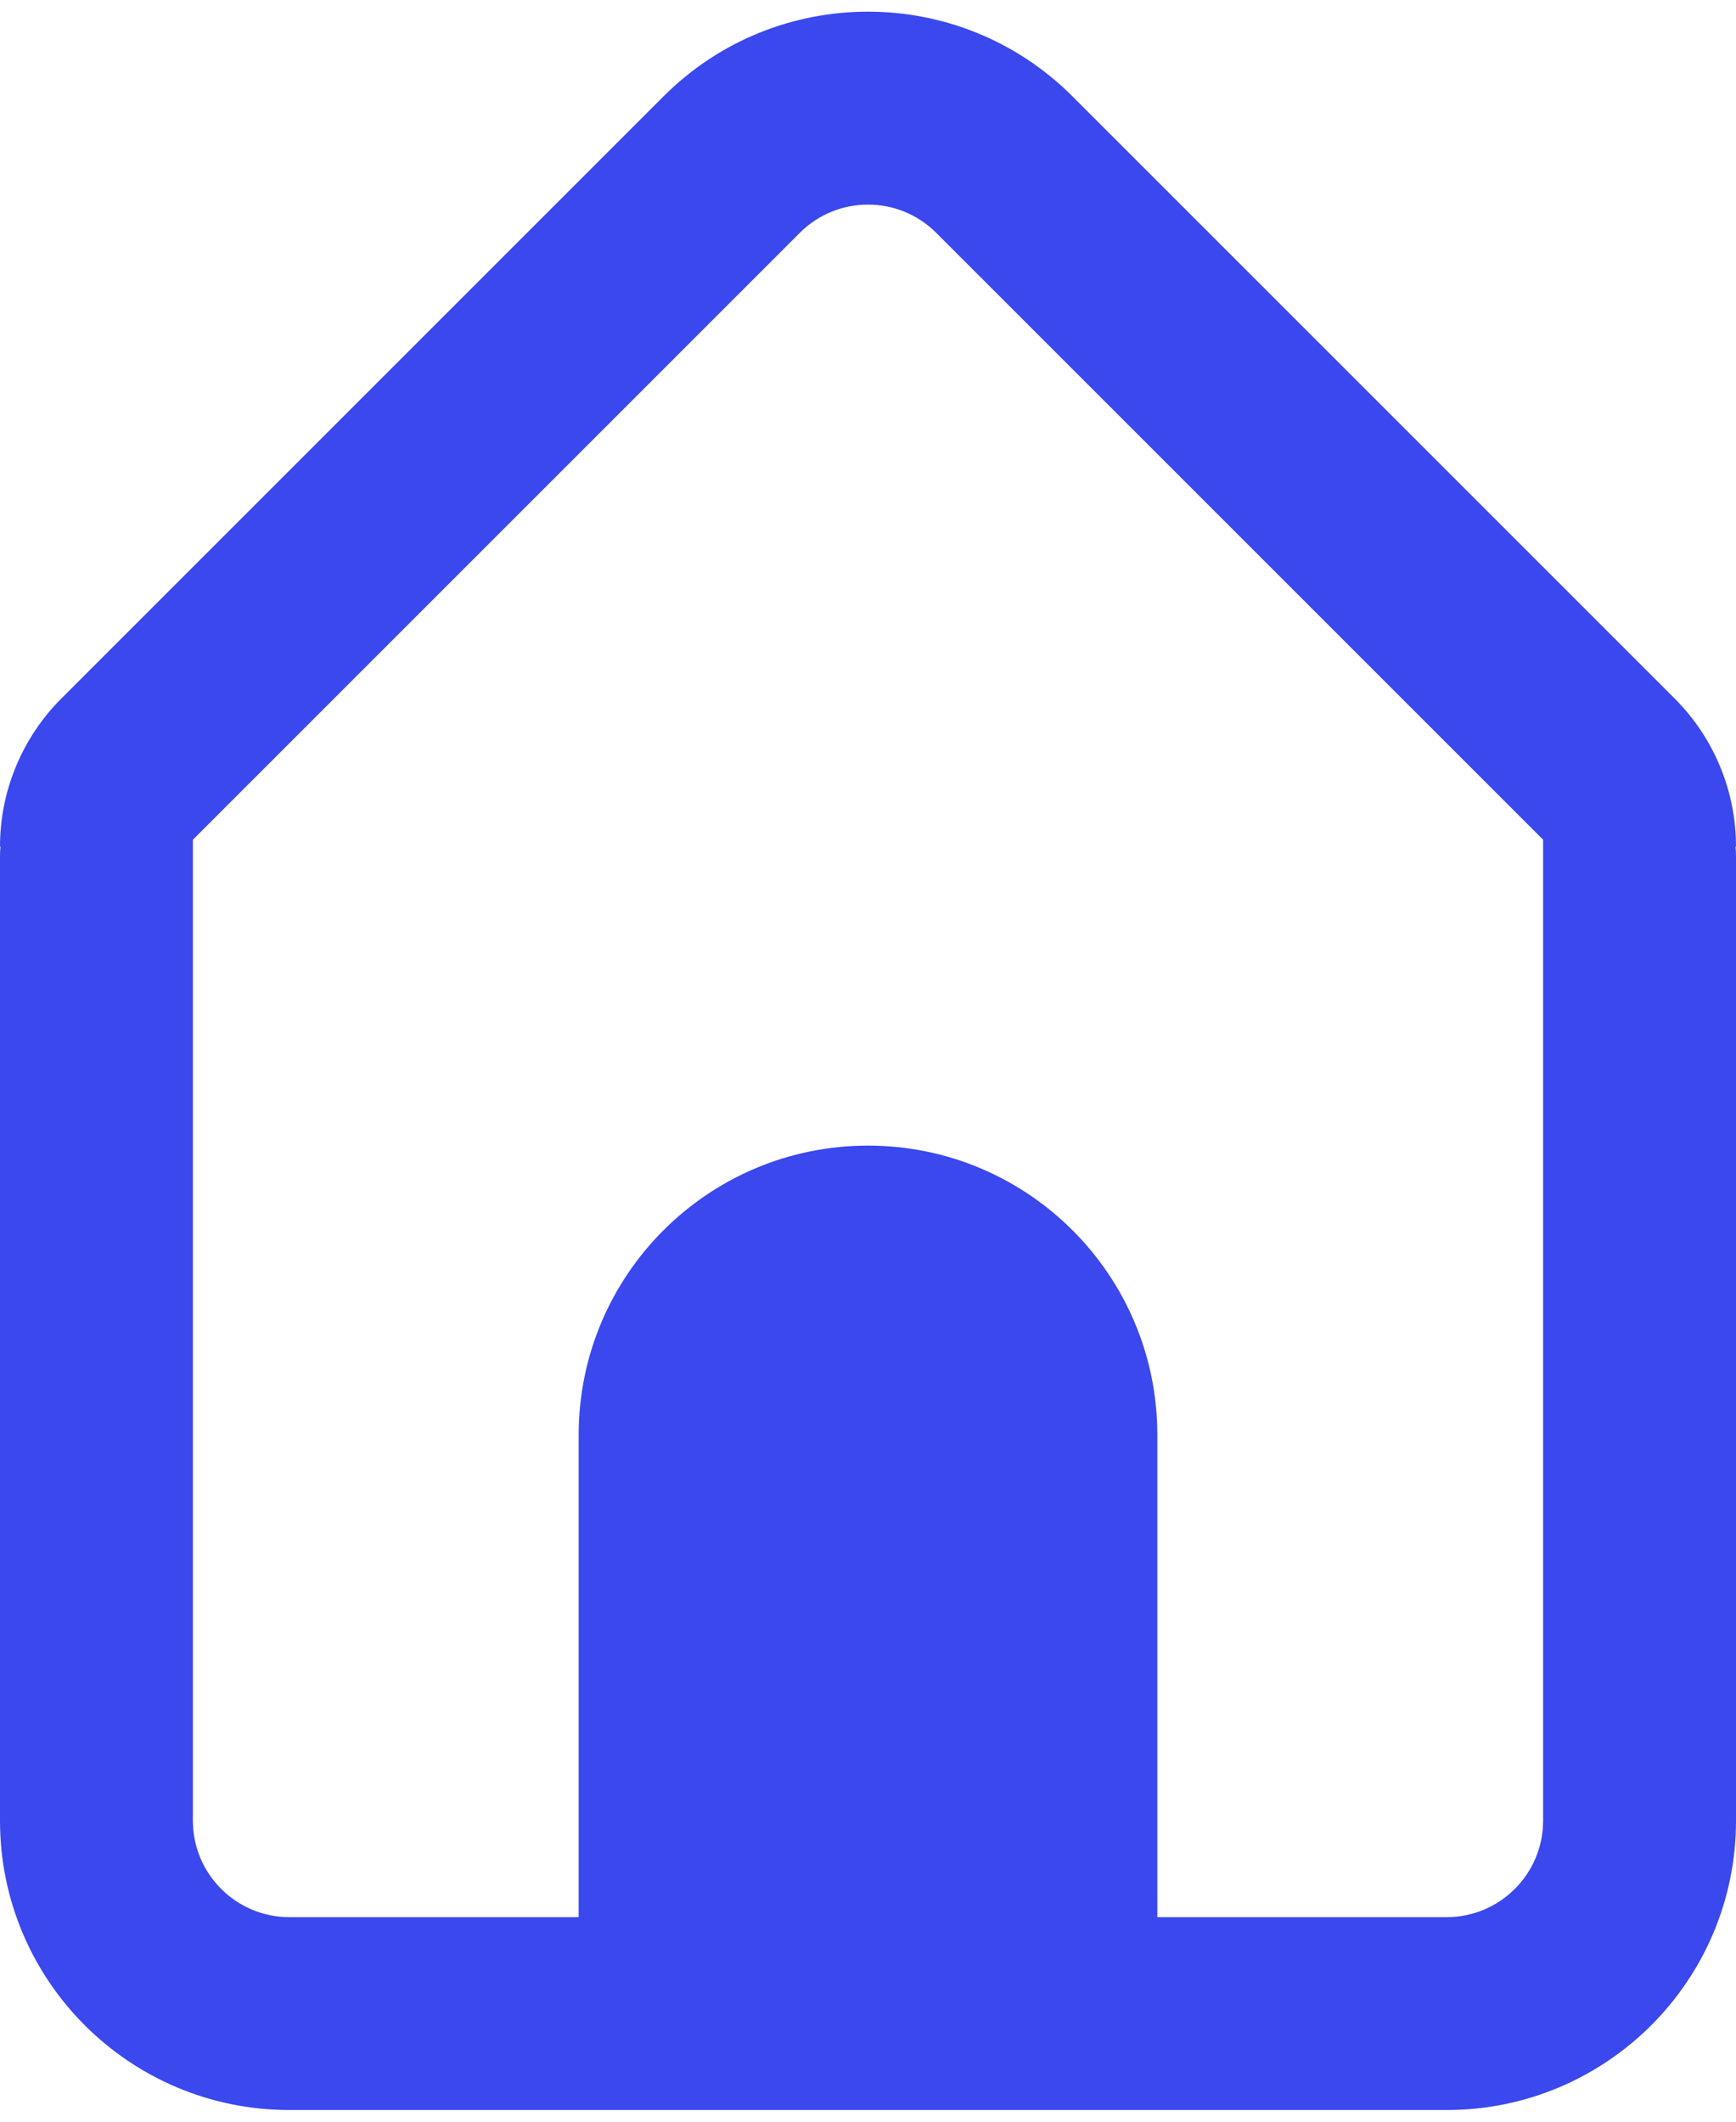<svg width="18" height="22" viewBox="0 0 18 22" fill="none" xmlns="http://www.w3.org/2000/svg">
<path fill-rule="evenodd" clip-rule="evenodd" d="M3 21.879C1.343 21.879 0 20.535 0 18.879V8.879C0 8.845 0.002 8.811 0.005 8.778H0C0 8.202 0.229 7.65 0.636 7.243L6.879 1C8.05 -0.172 9.95 -0.172 11.121 1L17.364 7.243C17.771 7.65 18 8.202 18 8.778H17.995C17.998 8.811 18 8.845 18 8.879V18.879C18 20.535 16.657 21.879 15 21.879H3ZM9.707 2.414L16 8.707V18.879C16 19.431 15.552 19.879 15 19.879H12V14.879C12 13.222 10.657 11.879 9 11.879C7.343 11.879 6 13.222 6 14.879V19.879H3C2.448 19.879 2 19.431 2 18.879V8.707L8.293 2.414C8.683 2.024 9.317 2.024 9.707 2.414Z" fill="#3A48ED"/>
</svg>
